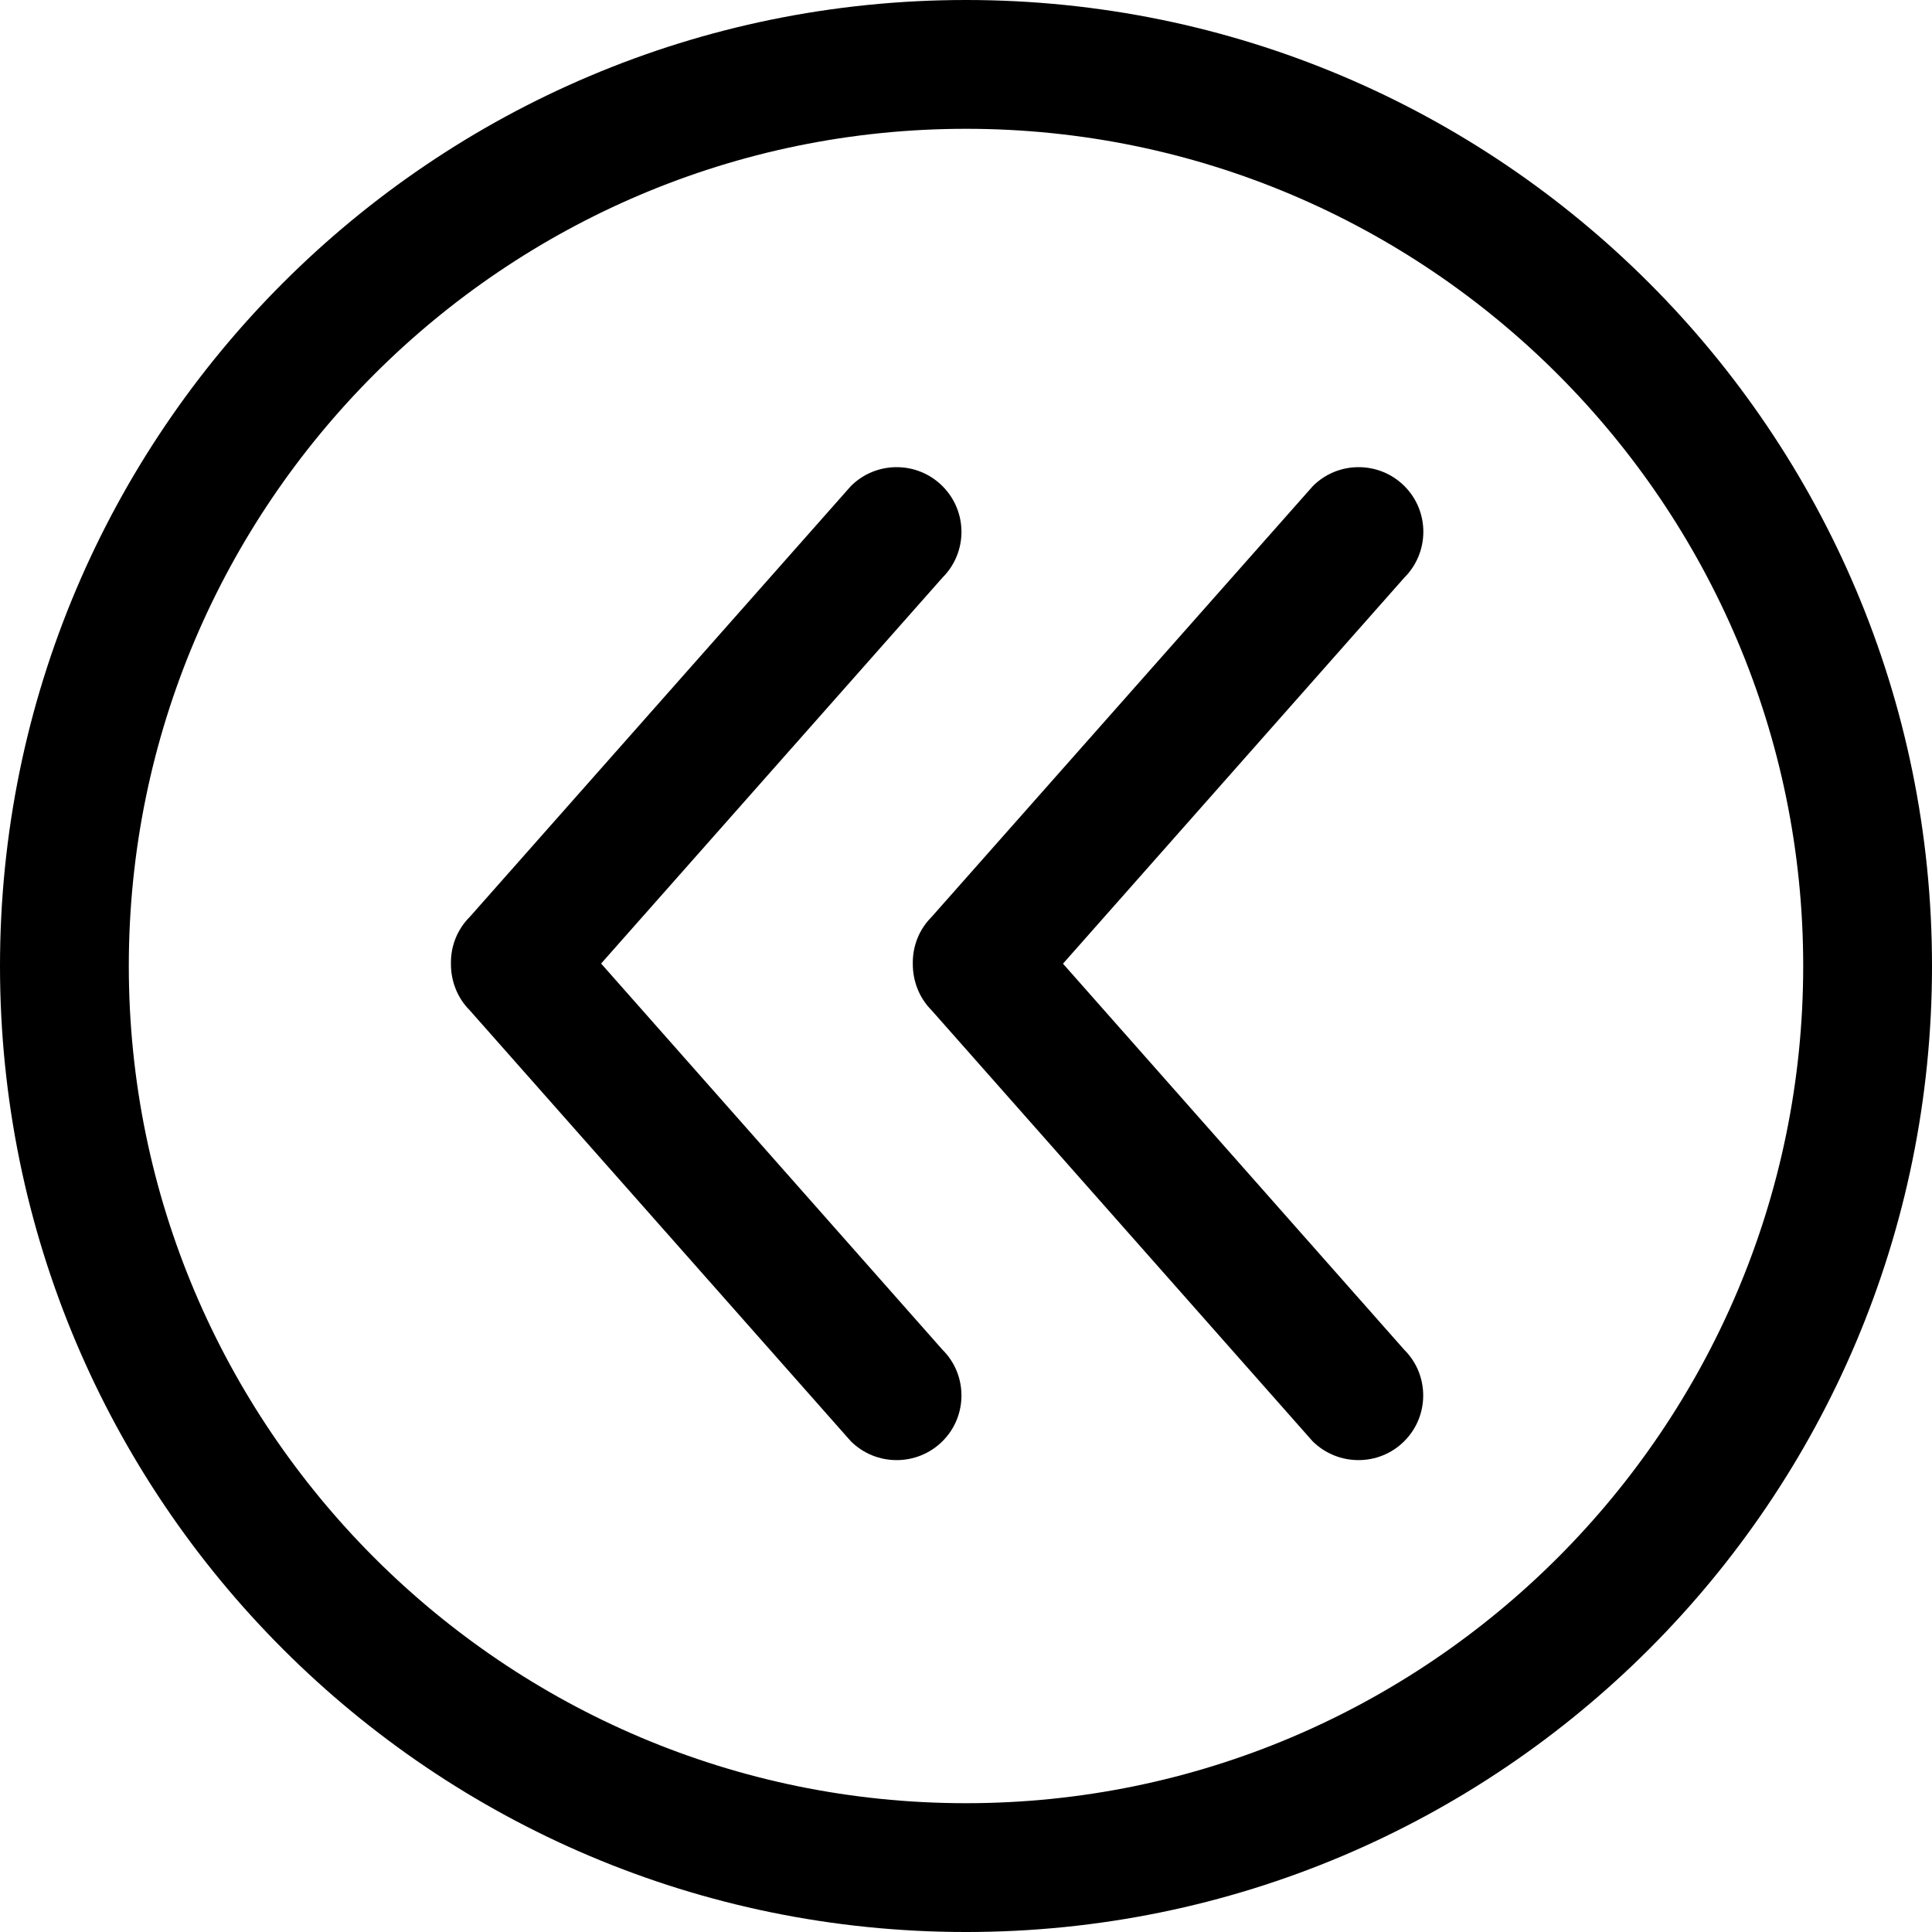 <?xml version="1.0" encoding="iso-8859-1"?>
<!-- Generator: Adobe Illustrator 19.0.0, SVG Export Plug-In . SVG Version: 6.00 Build 0)  -->
<svg version="1.1" id="Capa_1" xmlns="http://www.w3.org/2000/svg" xmlns:xlink="http://www.w3.org/1999/xlink" x="0px" y="0px"
	 viewBox="0 0 476.737 476.737" style="enable-background:new 0 0 476.737 476.737;" xml:space="preserve">
<g>
	<g>
		<g>
			<g>
				<path d="M238.369,0C106.726,0,0,106.726,0,238.369c0,131.675,106.726,238.369,238.369,238.369
					c131.675,0,238.369-106.694,238.369-238.369C476.737,106.726,370.043,0,238.369,0z M238.369,444.955
					c-113.908,0-206.586-92.678-206.586-206.586S124.46,31.782,238.369,31.782s206.586,92.678,206.586,206.586
					S352.277,444.955,238.369,444.955z"/>
				<path d="M148.329,237.765l84.224-95.22c6.261-6.229,6.261-16.368,0-22.597
					c-6.229-6.229-16.368-6.229-22.597,0l-94.044,106.312c-3.178,3.178-4.704,7.342-4.64,11.505
					c-0.032,4.132,1.462,8.359,4.64,11.537l94.044,106.344c6.229,6.198,16.368,6.198,22.597,0c6.261-6.198,6.261-16.4,0-22.597
					L148.329,237.765z"/>
				<path d="M346.556,119.947c-6.229-6.229-16.4-6.229-22.597,0l-94.076,106.312
					c-3.178,3.178-4.704,7.342-4.64,11.505c-0.032,4.132,1.462,8.359,4.64,11.537l94.013,106.344c6.261,6.198,16.4,6.198,22.597,0
					c6.261-6.198,6.261-16.4,0-22.597l-84.192-95.252l84.192-95.22C352.786,136.315,352.786,126.176,346.556,119.947z"/>
			</g>
		</g>
	</g>
</g>
<g>
</g>
<g>
</g>
<g>
</g>
<g>
</g>
<g>
</g>
<g>
</g>
<g>
</g>
<g>
</g>
<g>
</g>
<g>
</g>
<g>
</g>
<g>
</g>
<g>
</g>
<g>
</g>
<g>
</g>
</svg>

